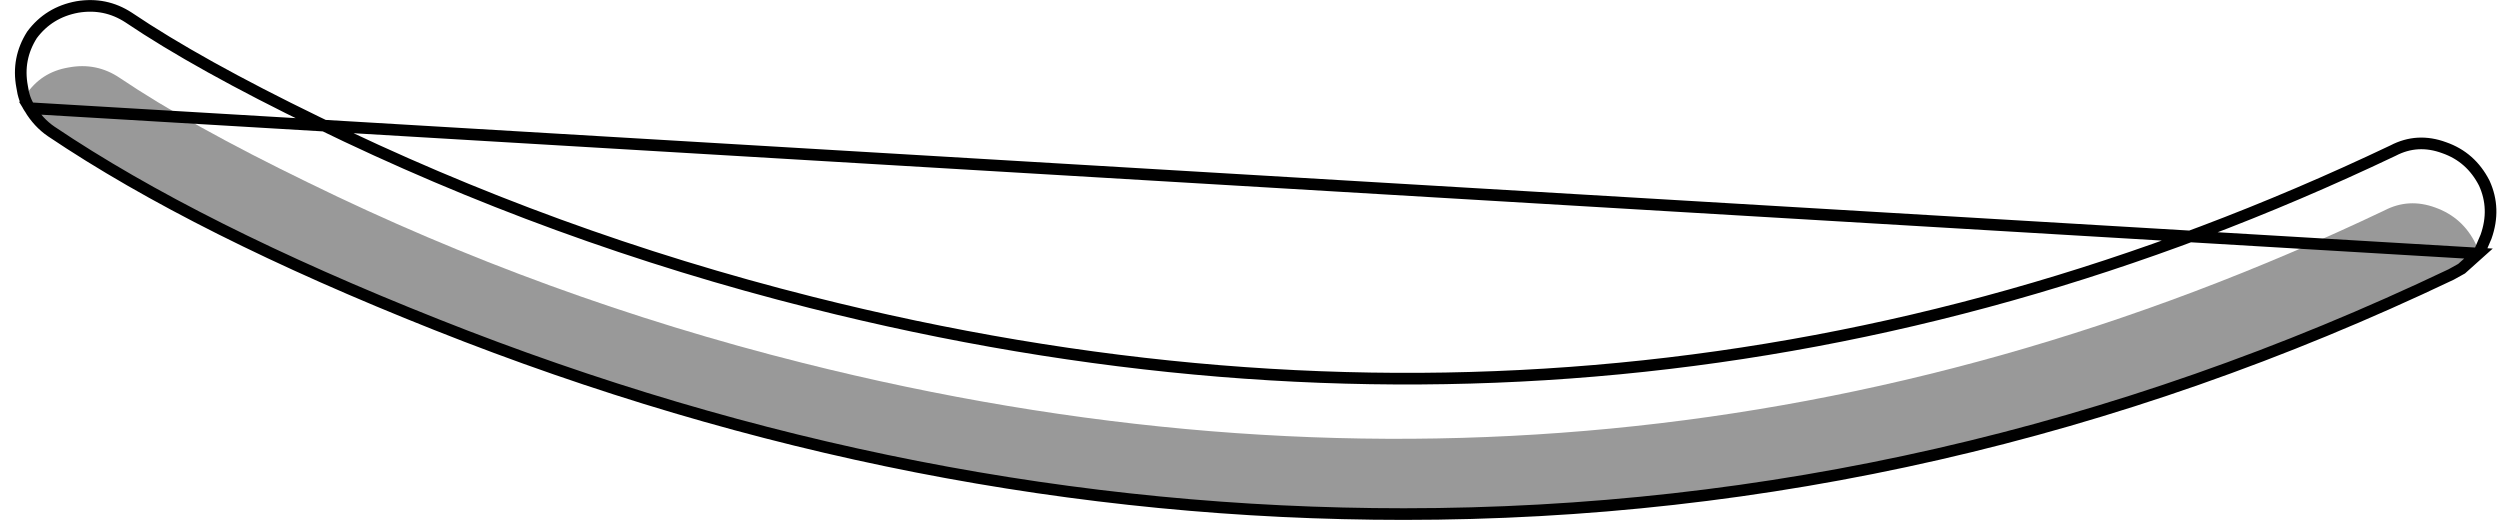 <?xml version="1.0" encoding="UTF-8" standalone="no"?>
<svg xmlns:xlink="http://www.w3.org/1999/xlink" height="44.7px" width="214.95px" xmlns="http://www.w3.org/2000/svg">
  <g transform="matrix(1.0, 0.0, 0.0, 1.0, 107.95, 22.35)">
    <path d="M105.2 -0.6 L105.15 -0.55 103.7 0.75 102.8 1.25 Q59.55 21.85 12.75 21.85 -29.45 21.85 -70.45 5.55 -91.0 -2.6 -103.55 -11.05 -104.65 -11.8 -105.4 -13.05 L-105.75 -14.15 Q-104.45 -16.15 -102.05 -16.55 -99.65 -17.0 -97.65 -15.65 -91.65 -11.6 -81.45 -6.65 -61.25 3.25 -38.95 8.85 32.0 26.7 97.05 -4.25 99.15 -5.35 101.45 -4.5 103.8 -3.65 104.9 -1.4 L105.2 -0.6" fill="#000000" fill-opacity="0.4" fill-rule="evenodd" stroke="none"/>
    <path d="M-105.4 -13.05 Q-105.9 -13.8 -106.05 -14.9 -106.5 -17.3 -105.2 -19.35 -103.75 -21.3 -101.3 -21.75 -98.9 -22.15 -96.9 -20.85 -90.9 -16.8 -80.7 -11.85 -60.45 -1.95 -38.2 3.65 32.75 21.55 97.8 -9.4 99.9 -10.5 102.2 -9.65 104.5 -8.85 105.65 -6.6 106.65 -4.4 105.8 -2.0 L105.2 -0.6 104.9 -1.4 Q103.8 -3.65 101.45 -4.5 99.15 -5.35 97.05 -4.25 32.0 26.7 -38.95 8.85 -61.25 3.25 -81.45 -6.65 -91.65 -11.6 -97.65 -15.65 -99.65 -17.0 -102.05 -16.55 -104.45 -16.15 -105.75 -14.15 L-105.4 -13.05" fill="#ffffff" fill-opacity="0.0" fill-rule="evenodd" stroke="none"/>
    <path d="M-105.4 -13.05 Q-105.9 -13.8 -106.05 -14.9 -106.5 -17.3 -105.2 -19.35 -103.75 -21.3 -101.3 -21.75 -98.9 -22.15 -96.9 -20.85 -90.9 -16.8 -80.7 -11.85 -60.45 -1.95 -38.2 3.65 32.75 21.55 97.8 -9.4 99.9 -10.5 102.2 -9.65 104.5 -8.85 105.65 -6.6 106.65 -4.4 105.8 -2.0 L105.2 -0.6 M105.15 -0.55 L103.7 0.75 102.8 1.25 Q59.55 21.85 12.75 21.85 -29.45 21.85 -70.45 5.55 -91.0 -2.6 -103.55 -11.05 -104.65 -11.8 -105.4 -13.05 Z" fill="none" stroke="#000000" stroke-linecap="round" stroke-linejoin="miter-clip" stroke-miterlimit="10.0" stroke-width="1.0"/>
  </g>
</svg>
